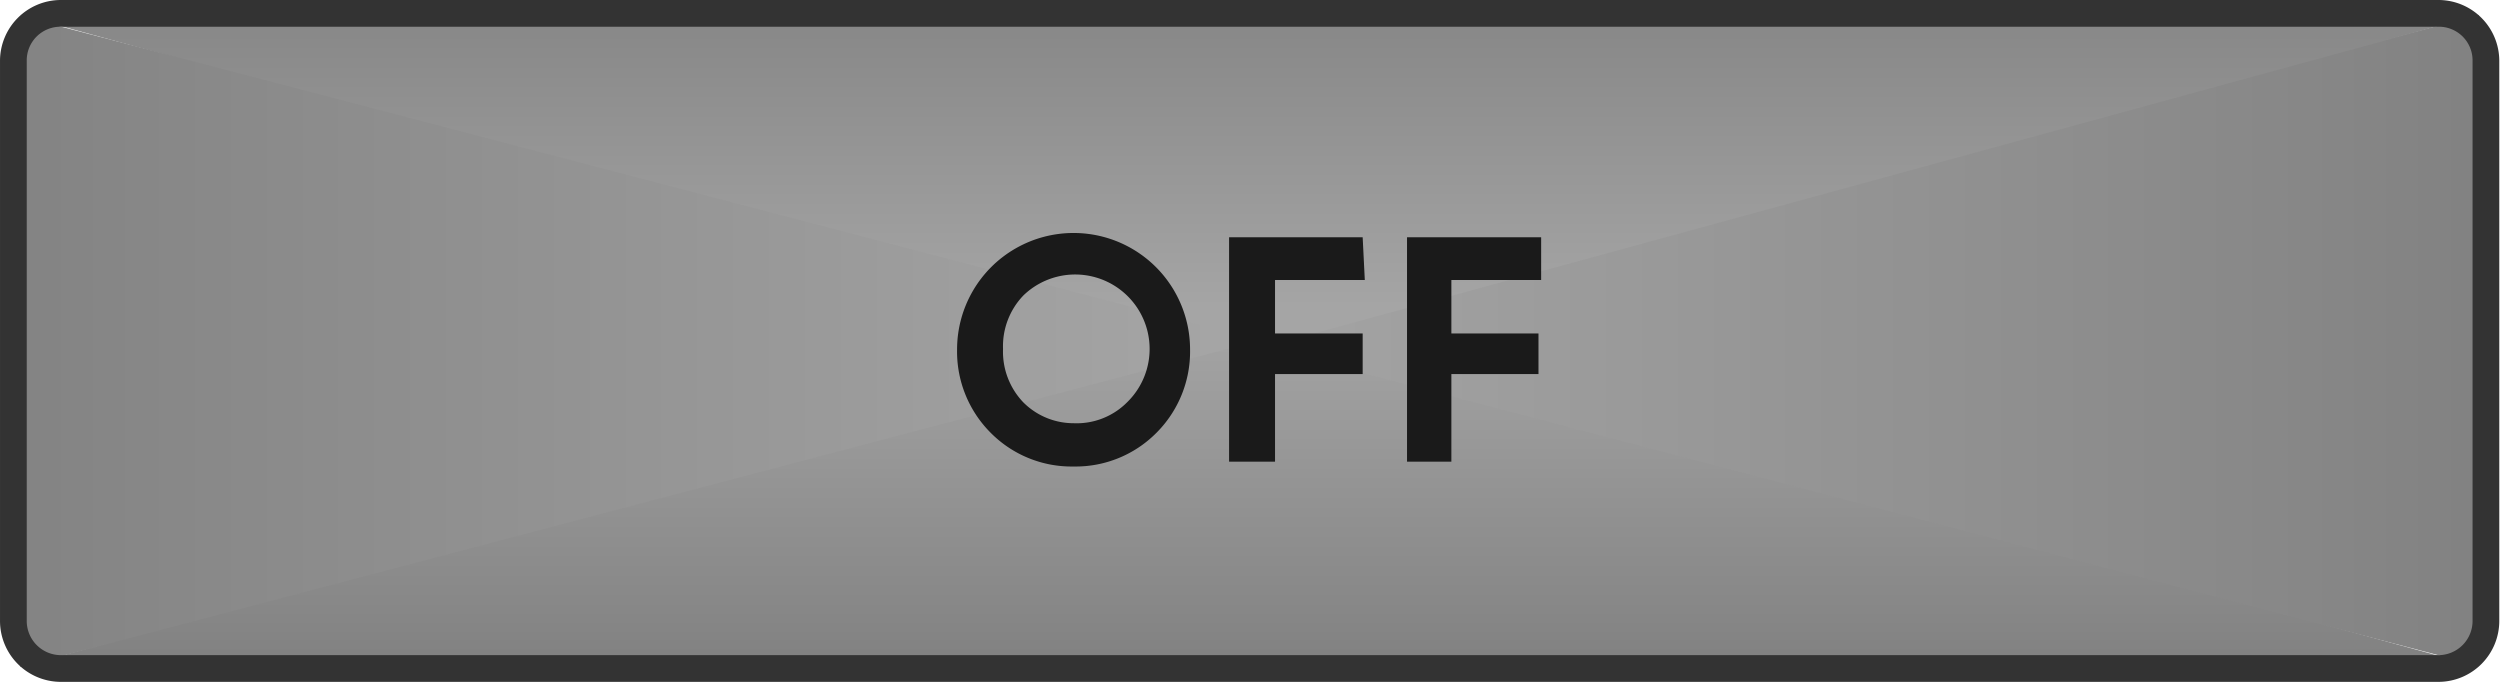 <?xml version="1.0" encoding="UTF-8" standalone="no"?>
<svg xmlns:dc="http://purl.org/dc/elements/1.1/" xmlns:cc="http://creativecommons.org/ns#" xmlns:rdf="http://www.w3.org/1999/02/22-rdf-syntax-ns#" xmlns:svg="http://www.w3.org/2000/svg" xmlns="http://www.w3.org/2000/svg" xmlns:xlink="http://www.w3.org/1999/xlink" xmlns:sodipodi="http://sodipodi.sourceforge.net/DTD/sodipodi-0.dtd" xmlns:inkscape="http://www.inkscape.org/namespaces/inkscape" inkscape:version="1.0 (4035a4f, 2020-05-01)" sodipodi:docname="sync-off2.svg" id="svg948" version="1.1" viewBox="0 0 62.362 17.008" height="4.5mm" width="16.5mm">
  <sodipodi:namedview inkscape:current-layer="svg948" inkscape:window-maximized="0" inkscape:window-y="23" inkscape:window-x="0" inkscape:cy="6.3800001" inkscape:cx="23.385" inkscape:zoom="22.493051" units="mm" inkscape:document-units="mm" showgrid="false" id="namedview950" inkscape:window-height="1090" inkscape:window-width="1847" inkscape:pageshadow="2" inkscape:pageopacity="0" guidetolerance="10" gridtolerance="10" objecttolerance="10" borderopacity="1" bordercolor="#666666" pagecolor="#ffffff" />
  <defs id="defs924">
    <linearGradient gradientUnits="userSpaceOnUse" gradientTransform="matrix(1.25,0,0,0.55,-19.05,-84.95)" y2="176.69" x2="33.95" y1="165.26" x1="33.95" id="linear-gradient">
      <stop id="stop914" stop-color="#a5a5a5" offset="0" />
      <stop id="stop916" stop-color="#878787" offset="0.87" />
      <stop id="stop918" stop-color="#828282" offset="1" />
    </linearGradient>
    <linearGradient xlink:href="#linear-gradient" gradientTransform="matrix(0,-1.25,0.55,0,-49.6,-337.06)" y2="174.11" x2="-274.75" y1="132" x1="-274.75" id="linear-gradient-2" />
    <linearGradient xlink:href="#linear-gradient" gradientTransform="matrix(-1.25,0,0,-0.55,-301.71,-306.52)" y2="-556.31" x2="-260.07" y1="-567.74" x1="-260.07" id="linear-gradient-3" />
    <linearGradient xlink:href="#linear-gradient" gradientTransform="matrix(0,1.25,-0.55,0,-271.16,-54.41)" y2="-492.34" x2="48.63" y1="-534.45" x1="48.63" id="linear-gradient-4" />
    <linearGradient y2="176.69" x2="33.95" y1="165.26" x1="33.95" gradientTransform="matrix(1.25,0,0,0.55,-19.05,-84.95)" gradientUnits="userSpaceOnUse" id="linearGradient1517" xlink:href="#linear-gradient" inkscape:collect="always" />
  </defs>
  <g transform="scale(1.333,1.333)" data-name="Layer 2" id="Layer_2">
    <g data-name="Sync Button" id="Sync_Button">
      <g id="g936">
        <path id="path926" style="fill:url(#linearGradient1517)" d="M 46.39,12.48 H 0.38 l 23,-6.3 h 0.05 z" />
        <path id="path928" style="fill:url(#linear-gradient-2)" d="m 46.39,0.28 c 0,0 0,0 0,0 v 12.18 c 0,0 0,0 0,0 L 23.21,6.38 c 0,0 0,0 0,0 z" />
        <path id="path930" style="fill:url(#linear-gradient-3)" d="m 0.38,0.28 c 0,0 0,0 0,0 h 46 c 0,0 0,0 0,0 l -23,6.29 h -0.05 z" />
        <path id="path932" style="fill:url(#linear-gradient-4)" d="m 0.38,12.48 c 0,0 0,0 0,0 V 0.3 c 0,0 0,0 0,0 l 23.19,6.07 c 0,0 0,0 0,0 z" />
        <path id="path934" style="fill:#333333" d="m 45.64,0.5 a 0.63,0.63 0 0 1 0.63,0.63 v 10.49 a 0.64,0.64 0 0 1 -0.63,0.64 H 1.13 A 0.64,0.64 0 0 1 0.5,11.62 V 1.13 A 0.63,0.63 0 0 1 1.13,0.5 h 44.51 m 0,-0.5 H 1.13 A 1.14,1.14 0 0 0 0,1.13 v 10.49 a 1.14,1.14 0 0 0 1.13,1.14 h 44.51 a 1.14,1.14 0 0 0 1.13,-1.14 V 1.13 A 1.14,1.14 0 0 0 45.64,0 Z" />
      </g>
      <g id="g944">
        <path id="path938" style="fill:#1a1a1a" d="M 20.09,8.73 A 2.13,2.13 0 0 1 18.54,8.1 2.15,2.15 0 0 1 17.91,6.54 a 2.18,2.18 0 1 1 4.36,0 2.15,2.15 0 0 1 -0.63,1.56 2.13,2.13 0 0 1 -1.55,0.63 z m 0,-0.81 a 1.33,1.33 0 0 0 1,-0.39 1.393,1.393 0 0 0 -1.94,-2 1.37,1.37 0 0 0 -0.38,1 1.37,1.37 0 0 0 0.38,1 1.33,1.33 0 0 0 0.94,0.39 z" />
        <path id="path940" style="fill:#1a1a1a" d="m 25.54,5.24 h -1.68 v 1 H 25.5 V 7 H 23.86 V 8.64 H 23 v -4.2 h 2.5 z" />
        <path id="path942" style="fill:#1a1a1a" d="m 28.84,5.24 h -1.68 v 1 h 1.63 V 7 h -1.63 v 1.64 h -0.83 v -4.2 h 2.51 z" />
      </g>
    </g>
  </g>
</svg>

